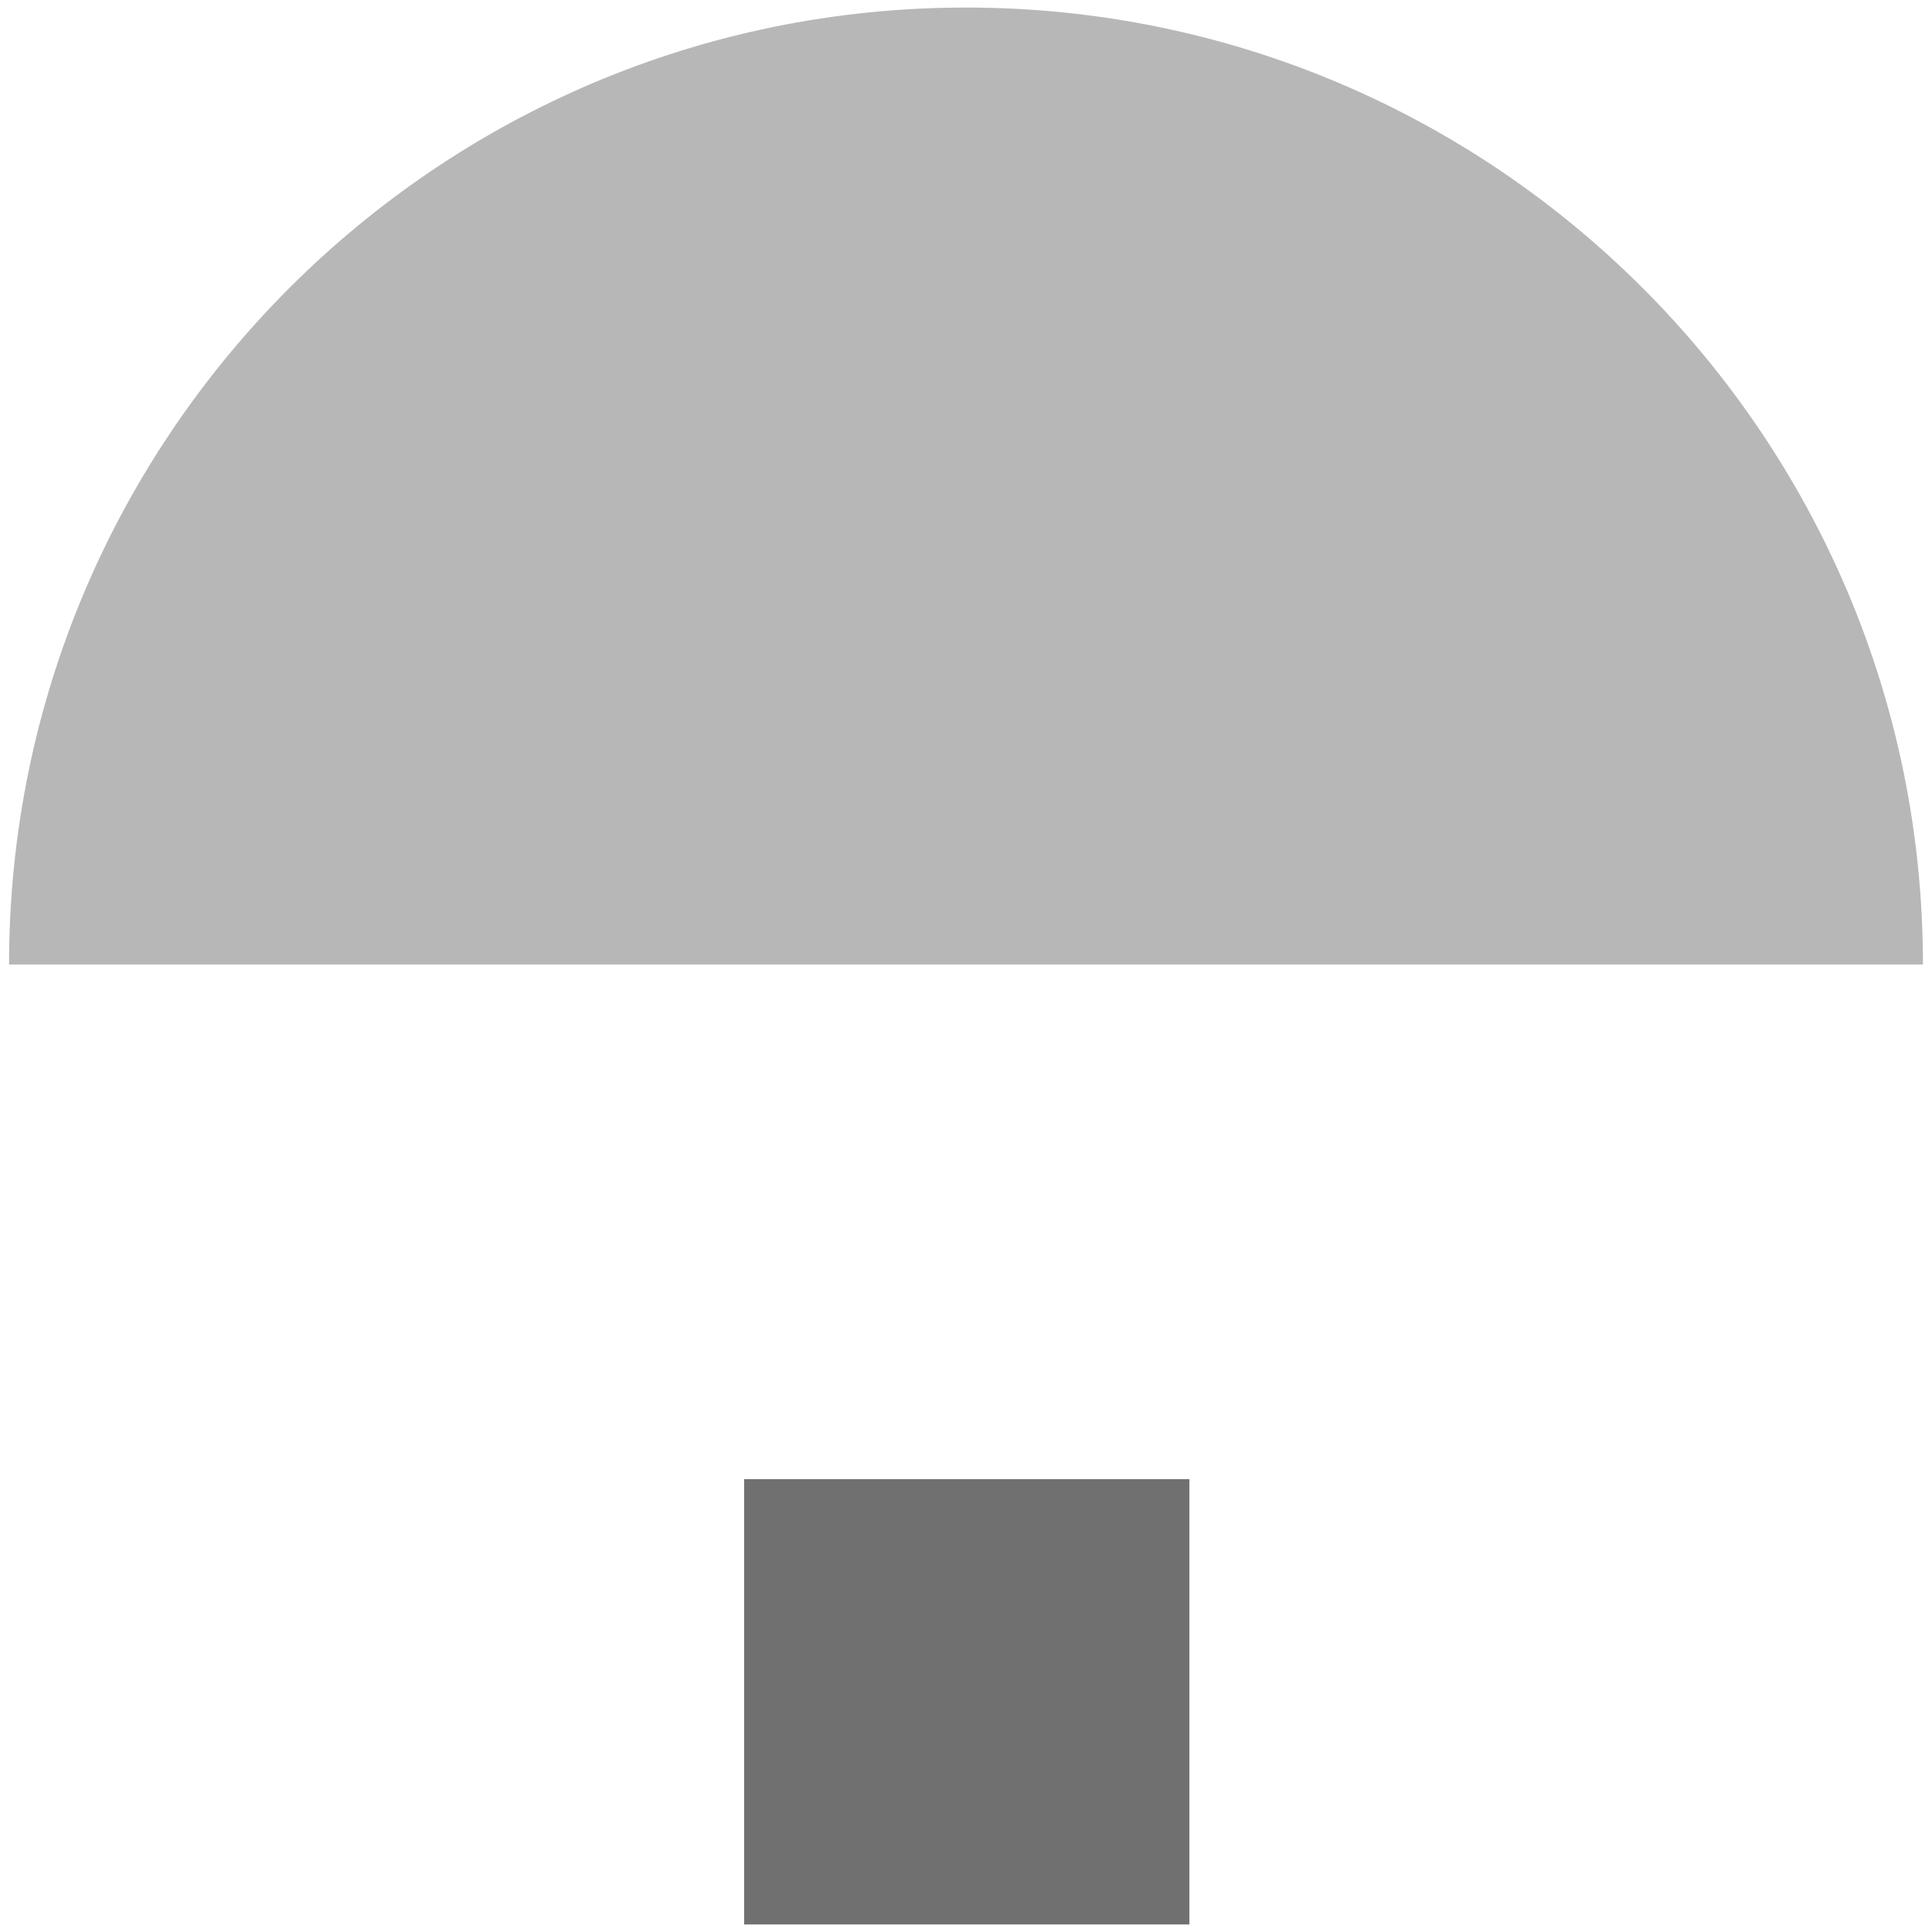 <?xml version="1.0" encoding="utf-8"?>
<!-- Generator: Adobe Illustrator 26.5.0, SVG Export Plug-In . SVG Version: 6.00 Build 0)  -->
<svg version="1.1" id="Layer_1" xmlns="http://www.w3.org/2000/svg" xmlns:xlink="http://www.w3.org/1999/xlink" x="0px" y="0px"
	 viewBox="0 0 128 128" style="enable-background:new 0 0 128 128;" xml:space="preserve">
<style type="text/css">
	.st0{fill:#707070;}
	.st1{opacity:0.5;fill:#707070;enable-background:new    ;}
</style>
<g transform="translate(-4642 -1475)">
	<rect x="4691.3" y="1573" class="st0" width="29.5" height="29.5"/>
	<path class="st1" d="M4642.6,1538.9c0-35,28.4-63.4,63.4-63.4s63.4,28.4,63.4,63.4"/>
</g>
</svg>

